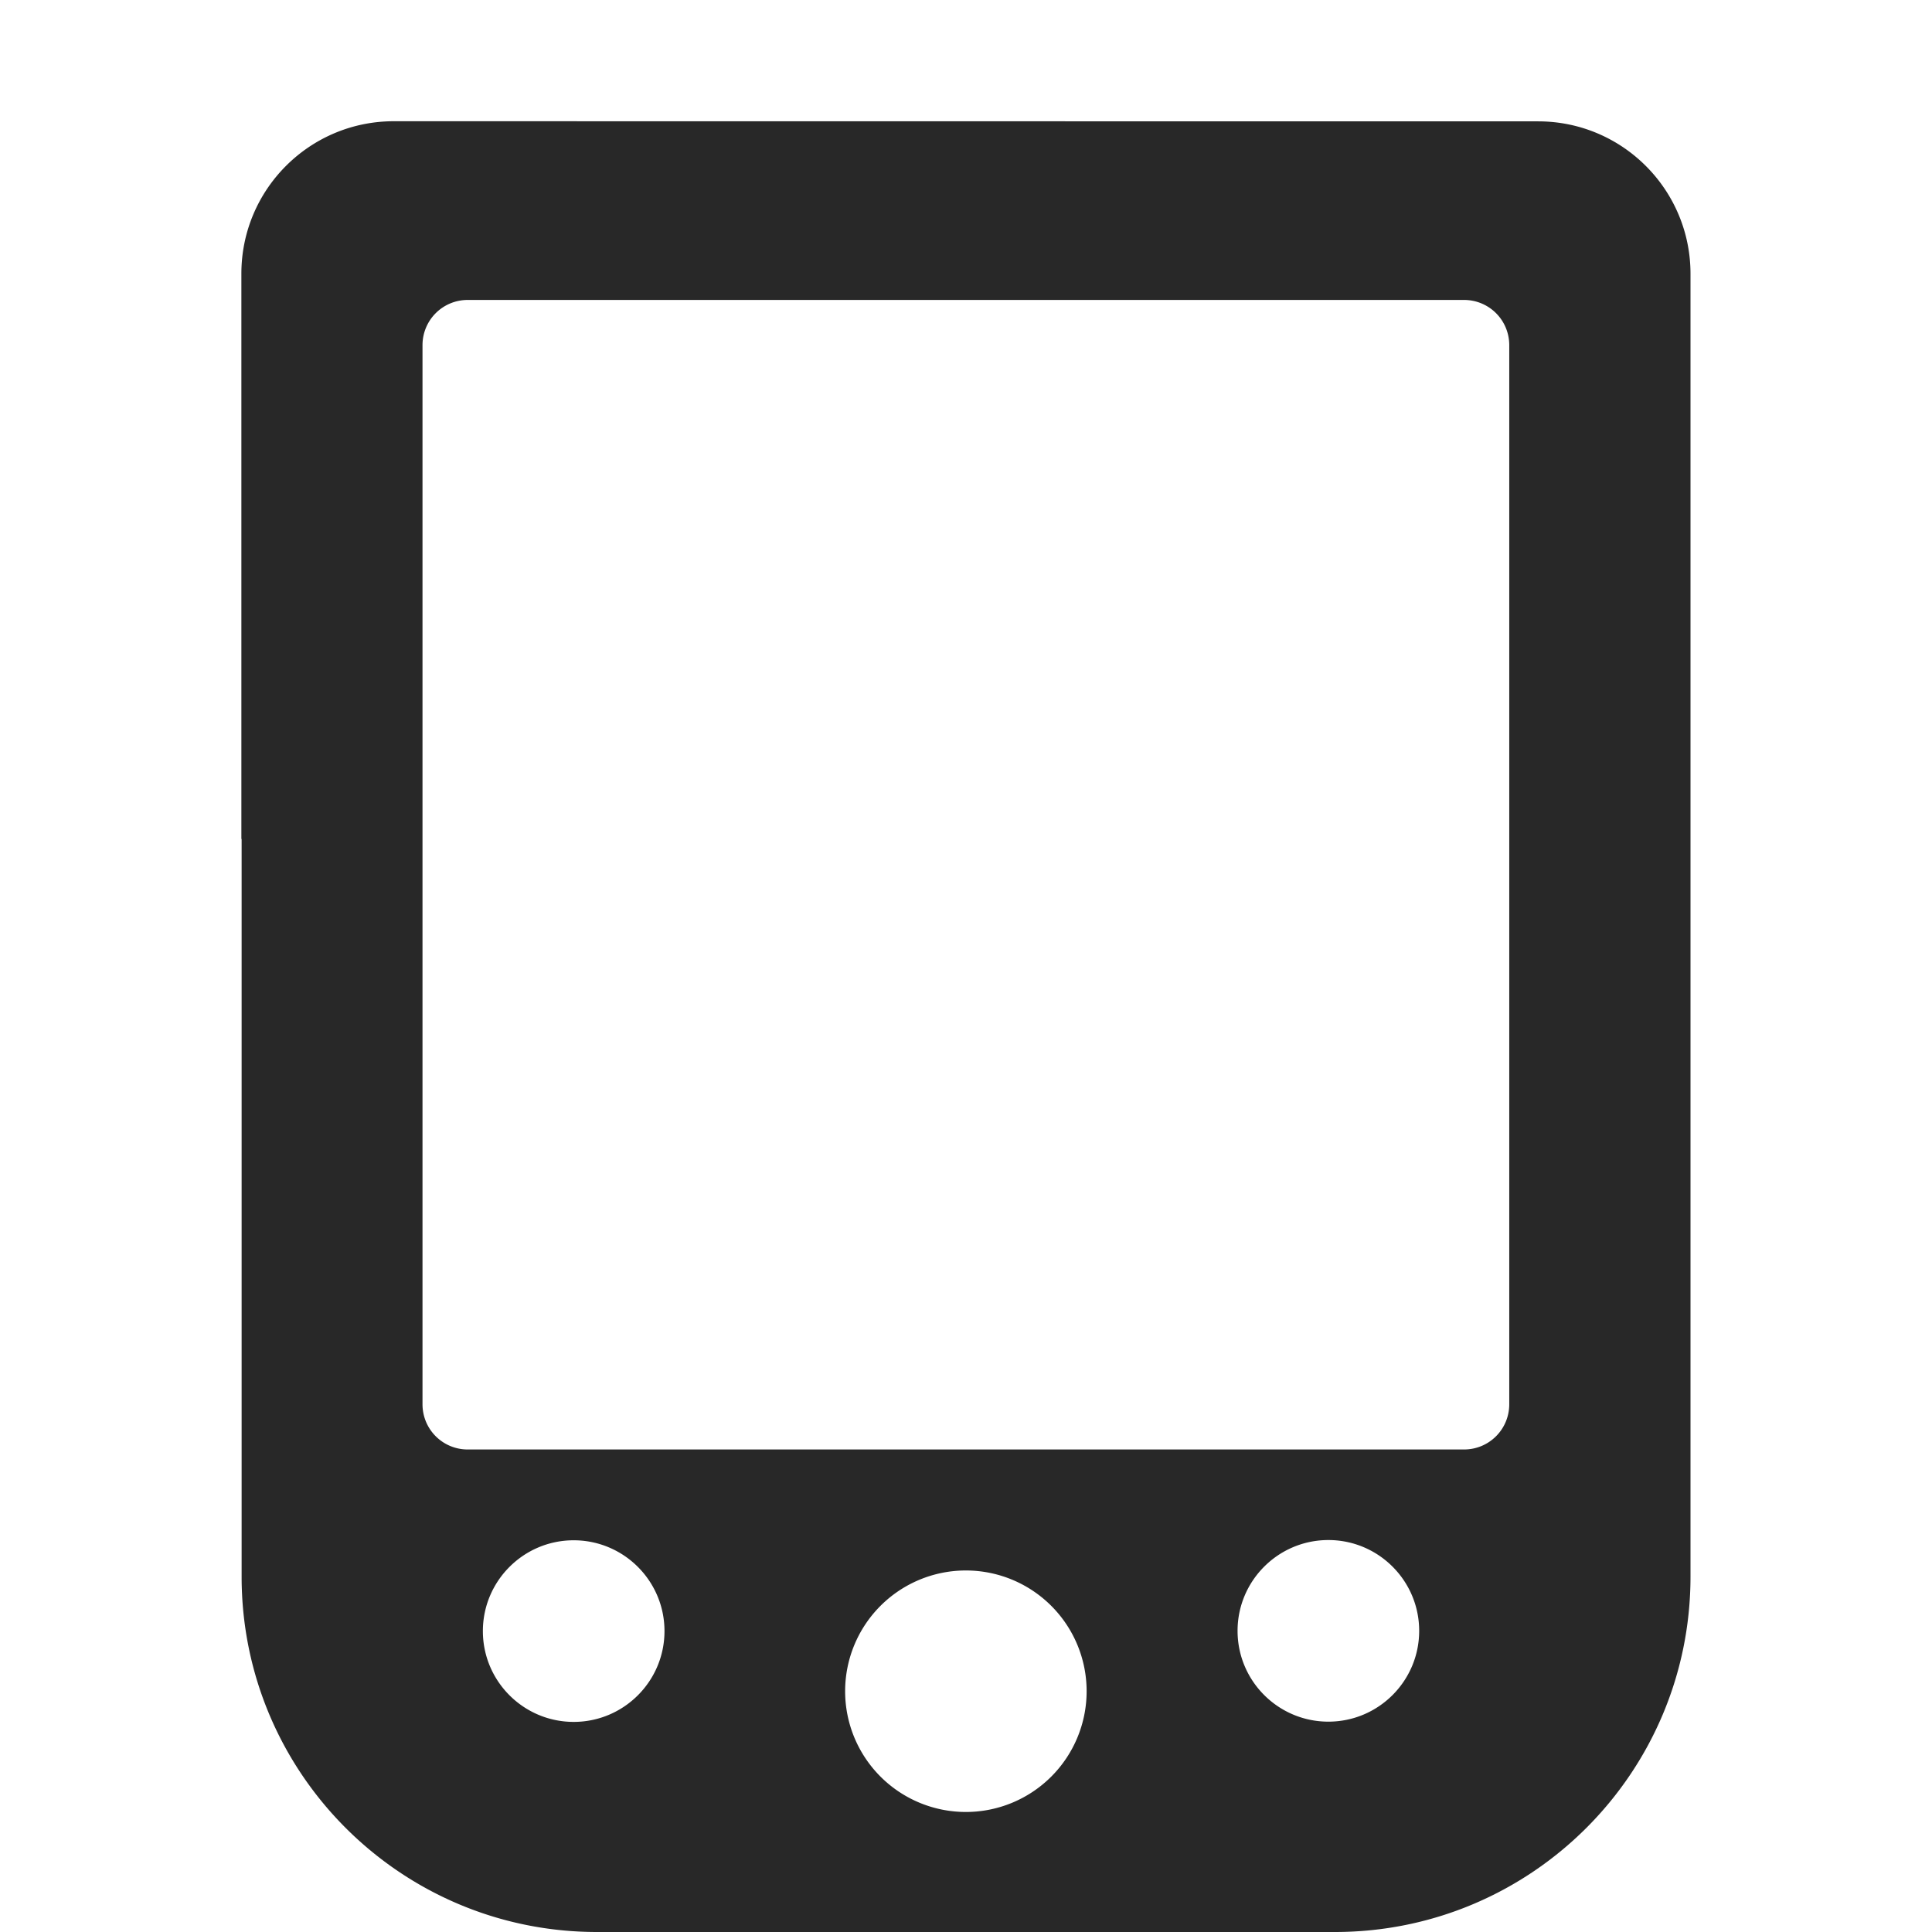 <svg width="16" height="16" version="1.1" xmlns="http://www.w3.org/2000/svg">
  <defs>
    <style type="text/css" id="current-color-scheme">.ColorScheme-Text { color:#282828; } .ColorScheme-Highlight { color:#458588; }</style>
  </defs>
  <path class="ColorScheme-Text" d="m3.261 1.004c-0.697 0-1.262 0.565-1.262 1.262v4.684l0.002-0.004v6.111c0 1.626 1.317 2.943 2.943 2.943h6.111c1.626 0 2.945-1.317 2.945-2.943v-10.79c1.3e-5 -0.697-0.565-1.262-1.262-1.262zm0.613 1.48h8.25c0.208 0 0.375 0.167 0.375 0.375v8.77c0 0.208-0.167 0.375-0.375 0.375h-8.25c-0.208 0-0.375-0.167-0.375-0.375v-8.77c0-0.208 0.167-0.375 0.375-0.375zm7.127 10.27c0.415 3e-6 0.752 0.337 0.752 0.752-3e-6 0.415-0.337 0.752-0.752 0.752-0.415-3e-6 -0.752-0.337-0.752-0.752 2e-6 -0.415 0.337-0.752 0.752-0.752zm-6.25 2e-3c0.415 3e-6 0.752 0.337 0.752 0.752-2.3e-6 0.415-0.337 0.752-0.752 0.752-0.415-3e-6 -0.752-0.337-0.752-0.752 2.6e-6 -0.415 0.337-0.752 0.752-0.752zm3.248 0.25a1 1 0 0 1 1 1 1 1 0 0 1-1 1 1 1 0 0 1-1-1 1 1 0 0 1 1-1z" fill="currentColor"/>
</svg>
